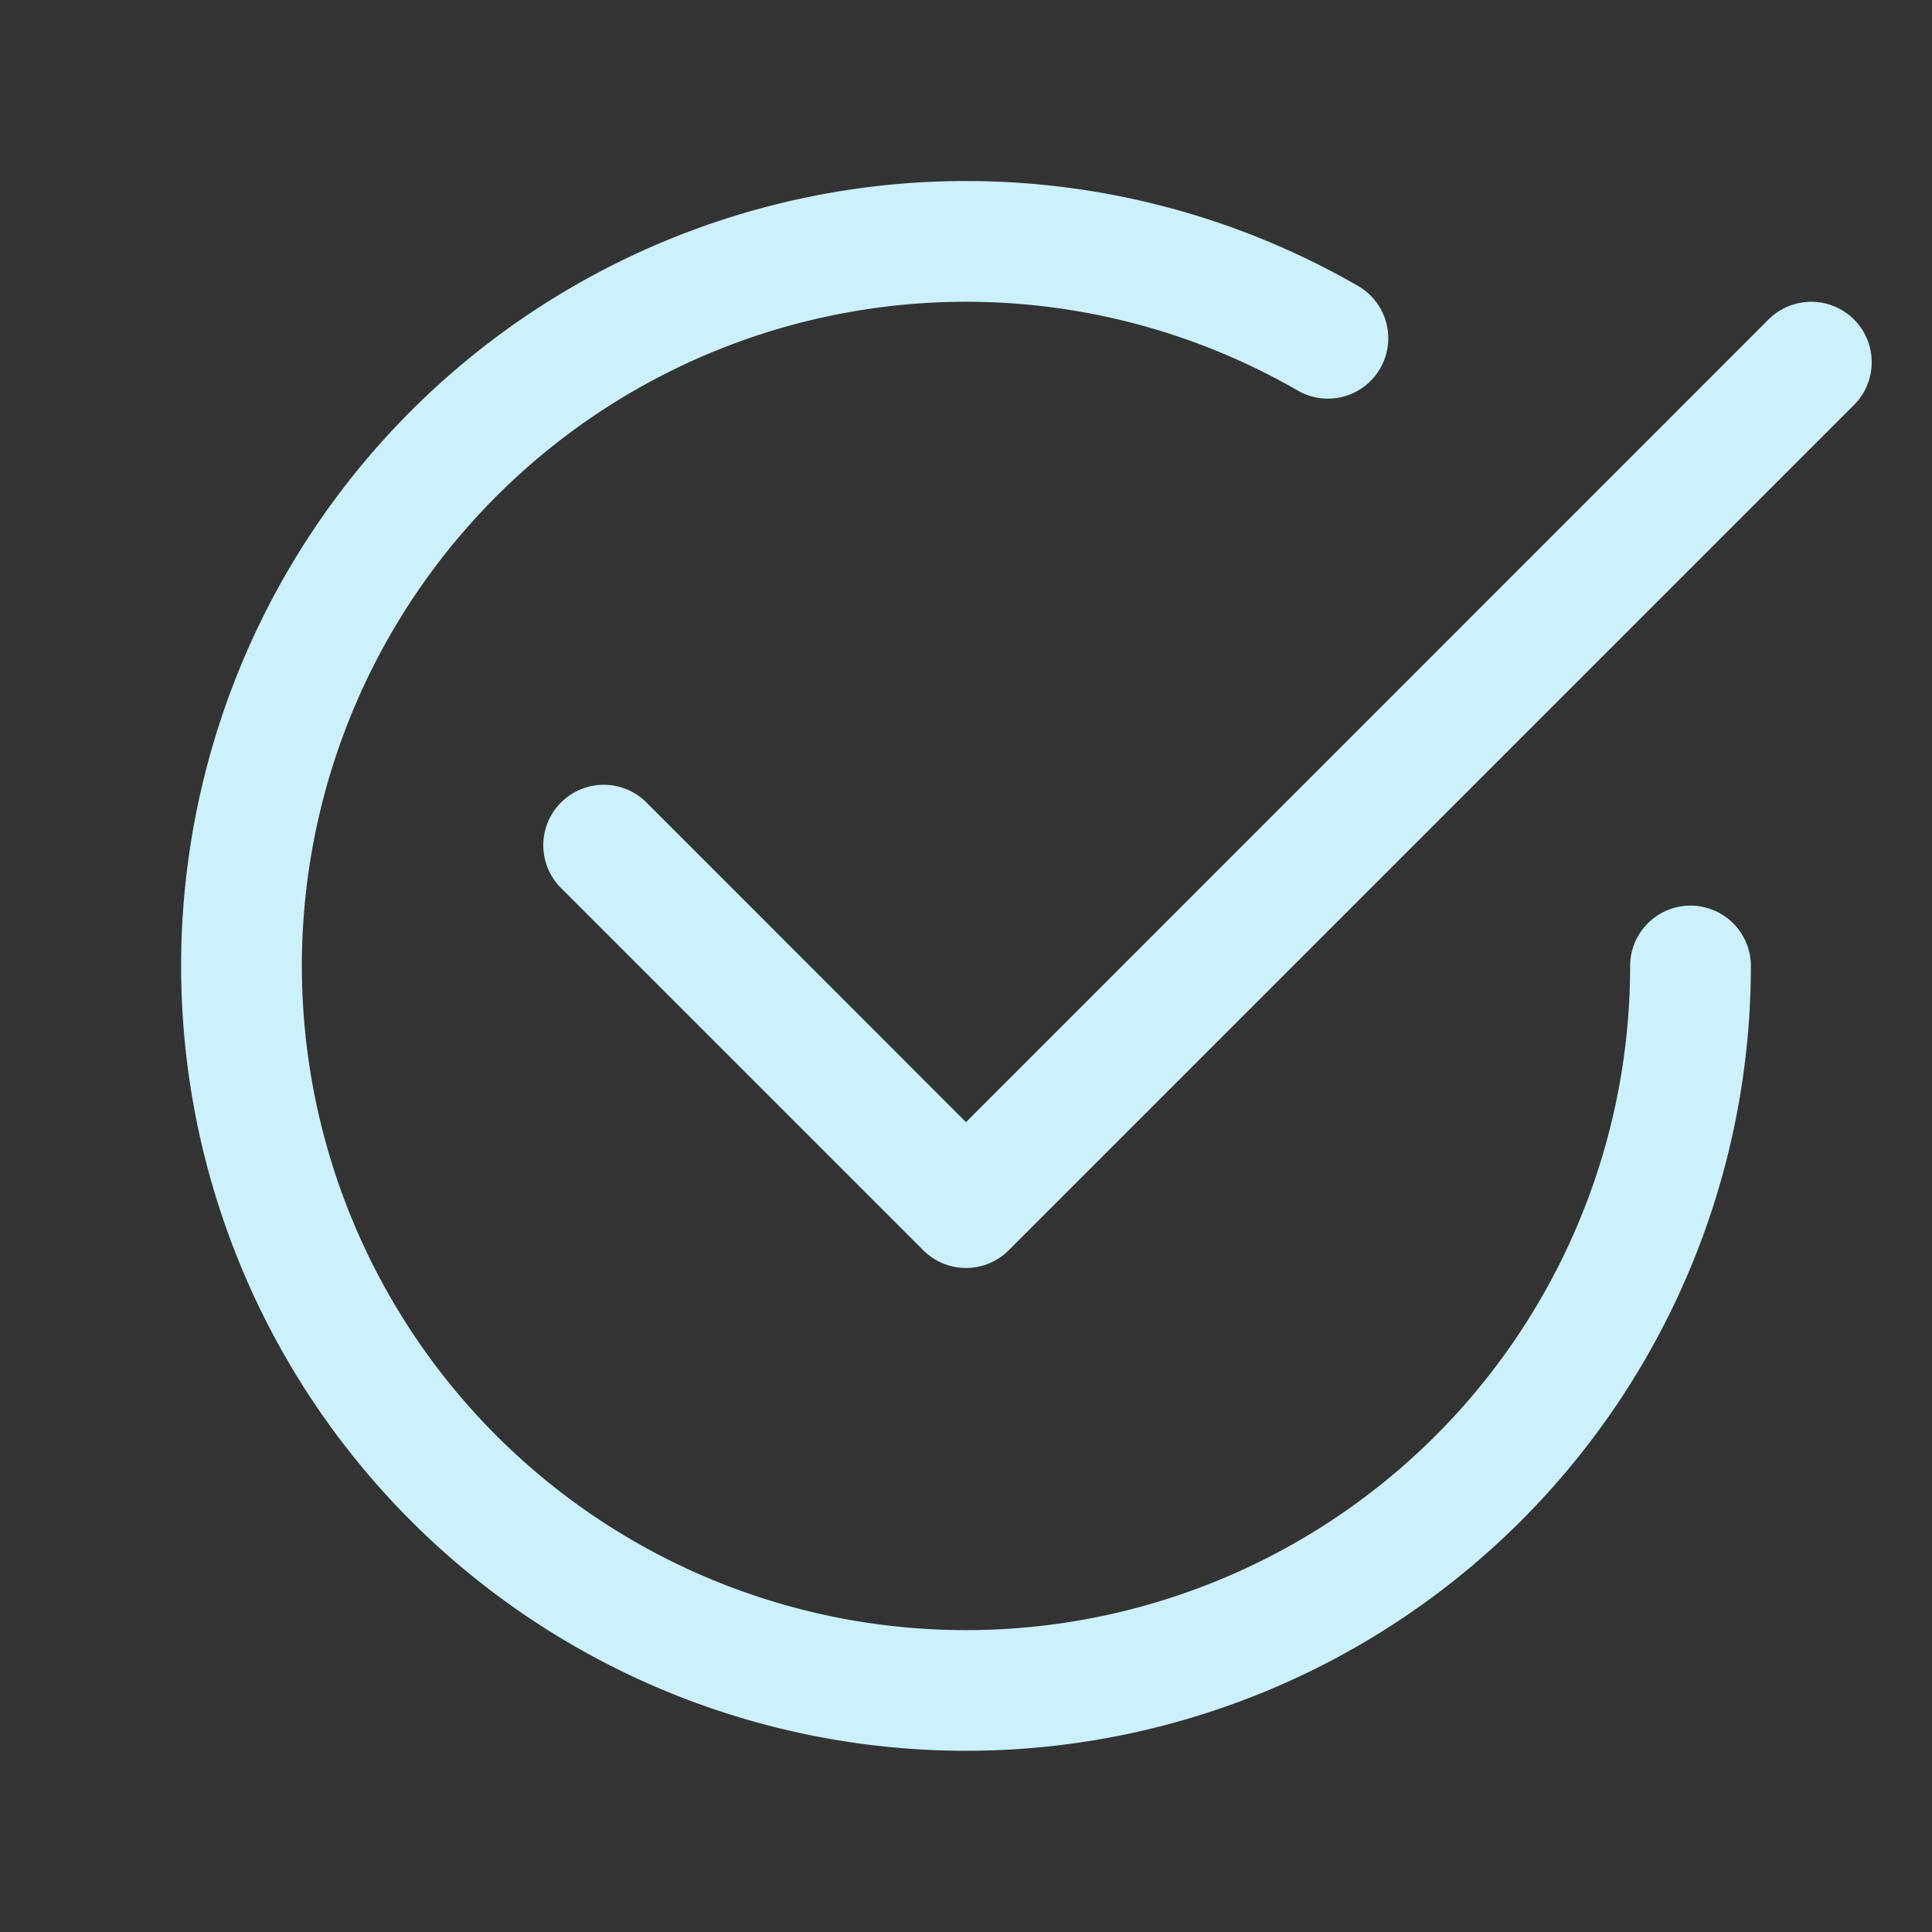 <svg xmlns="http://www.w3.org/2000/svg" fill="#ccf1fc" class="bi bi-check2-circle" viewBox="0 0 16 16"><rect x="0" y="0" width="16" height="16" fill="#333333" stroke="none"/><path d="M2.5 8a5.5 5.5 0 018.25-4.764.5.5 0 00.5-.866A6.5 6.5 0 1014.5 8a.5.5 0 00-1 0 5.5 5.5 0 11-11 0z"/><path d="M15.354 3.354a.5.5 0 00-.708-.708L8 9.293 5.354 6.646a.5.5 0 10-.708.708l3 3a.5.5 0 00.708 0l7-7z"/></svg>